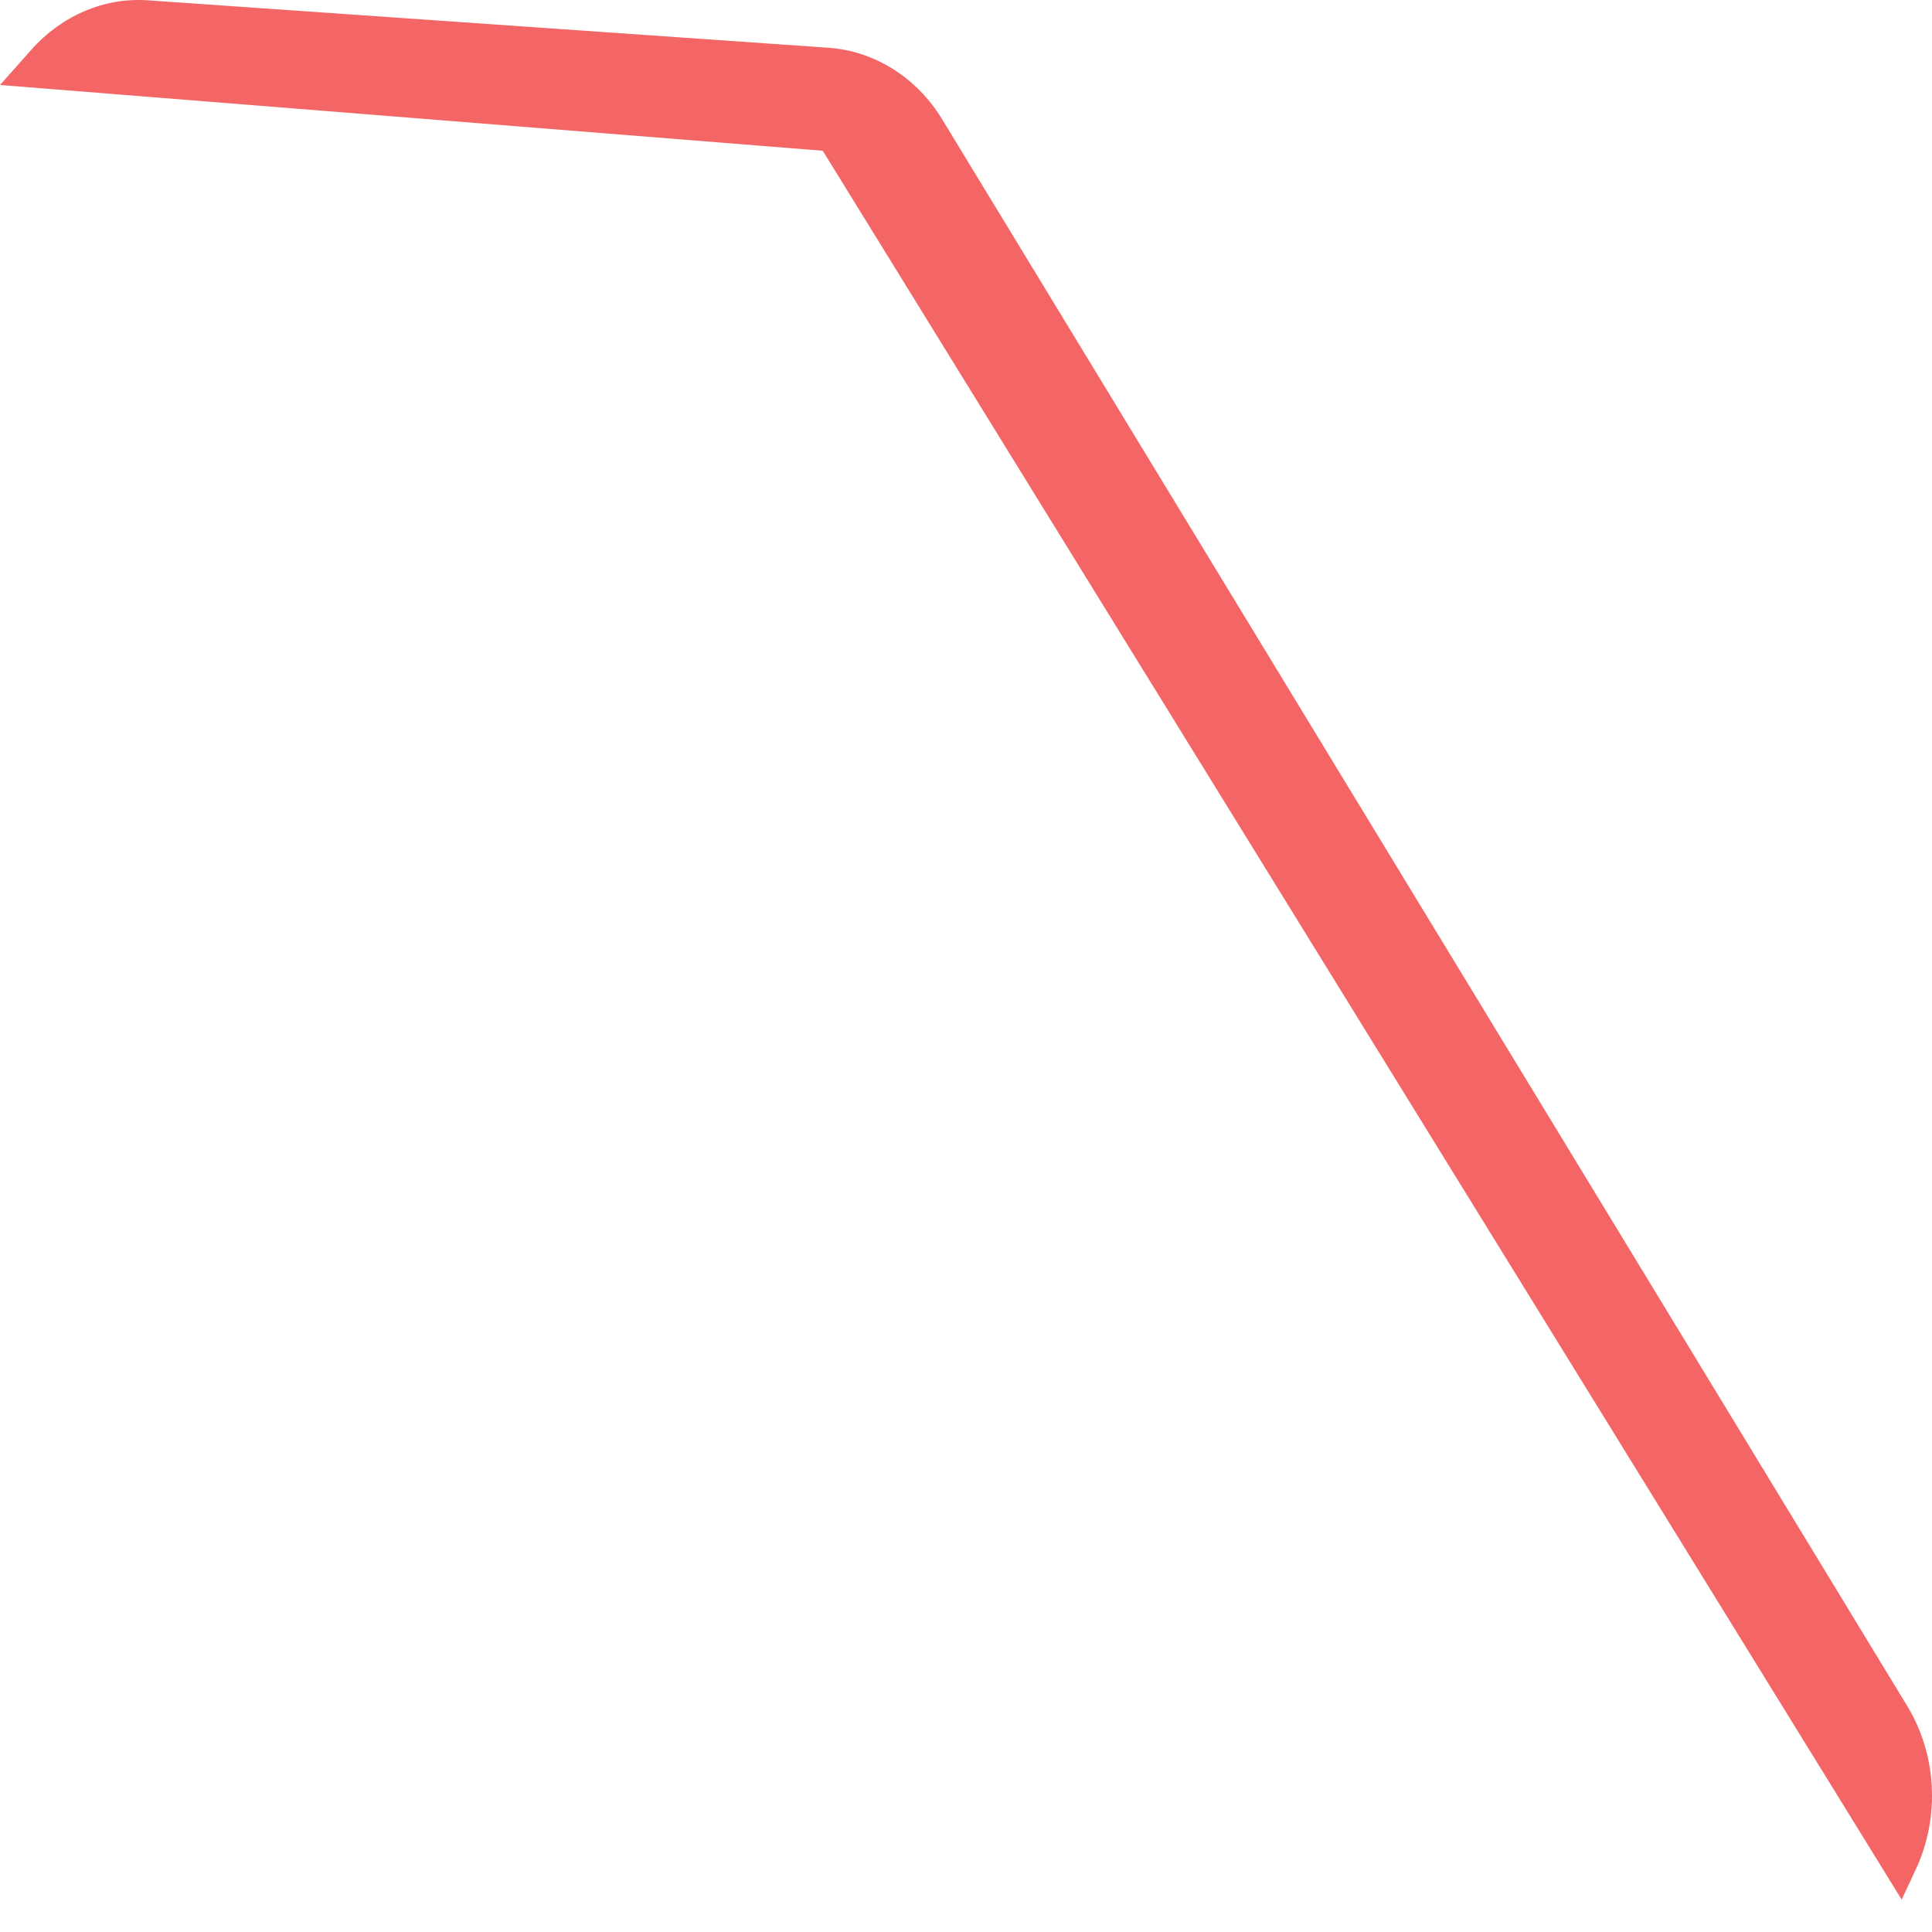 <svg width="34" height="34" viewBox="0 0 34 34" fill="none" xmlns="http://www.w3.org/2000/svg">
<path d="M-1.04663e-05 1.496L0.55 0.877C1.089 0.27 1.84 -0.049 2.608 0.006L14.574 0.84C15.393 0.896 16.138 1.366 16.588 2.112L33.563 30.021C34.086 30.88 34.144 31.981 33.714 32.9L33.467 33.431L14.479 2.653L0.006 1.496L-1.04663e-05 1.496Z" fill="#F46666"/>
</svg>

